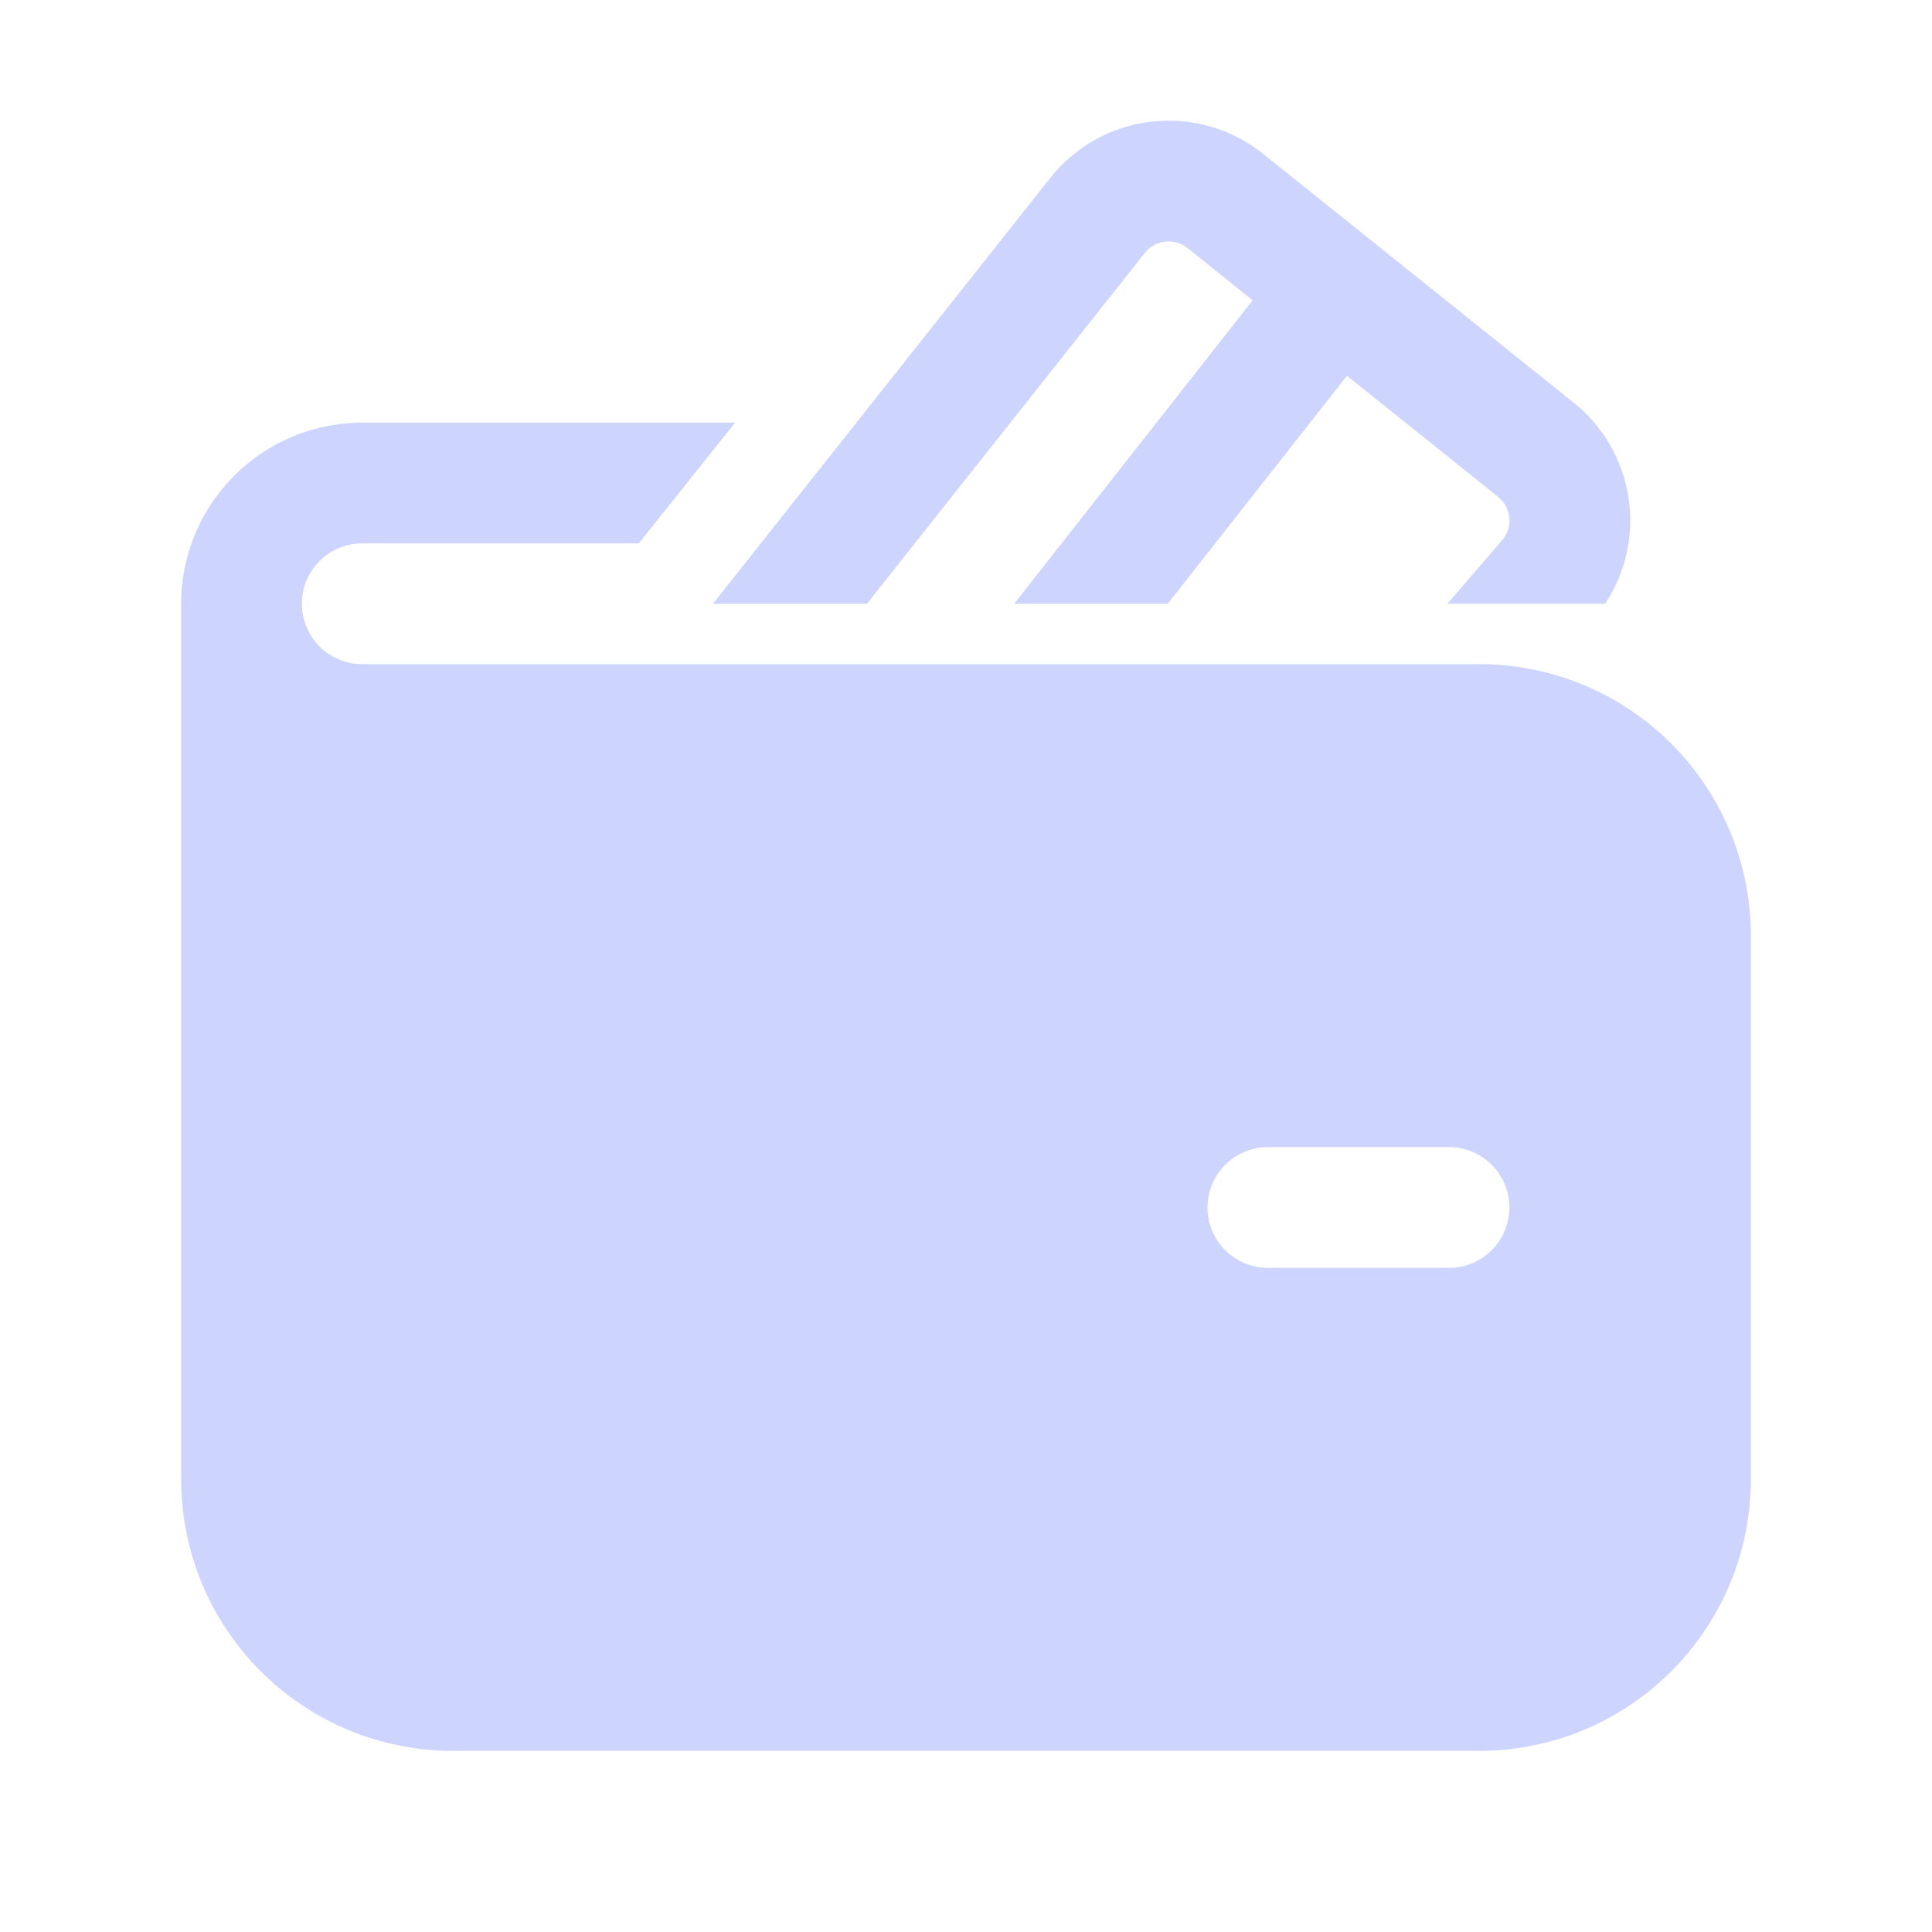 <svg width="32" height="32" viewBox="0 0 32 32" fill="none" xmlns="http://www.w3.org/2000/svg">
<path d="M19.668 4.108C19.616 4.067 19.557 4.036 19.494 4.018C19.431 3.999 19.364 3.994 19.299 4.001C19.233 4.009 19.17 4.029 19.112 4.061C19.055 4.093 19.004 4.136 18.963 4.188L14.36 10H11.809L17.396 2.946C17.601 2.688 17.854 2.472 18.142 2.312C18.43 2.153 18.747 2.051 19.074 2.014C19.401 1.977 19.733 2.005 20.049 2.096C20.366 2.187 20.661 2.34 20.918 2.546L26.065 6.669C26.552 7.059 26.875 7.617 26.972 8.233C27.068 8.849 26.931 9.479 26.587 9.999H23.973L24.88 8.947C24.924 8.896 24.957 8.837 24.978 8.773C24.998 8.709 25.006 8.641 24.999 8.574C24.993 8.508 24.974 8.443 24.942 8.383C24.91 8.324 24.866 8.272 24.814 8.23L22.31 6.224L19.342 10H16.798L20.748 4.974L19.668 4.108V4.108ZM6 7C5.204 7 4.441 7.316 3.879 7.879C3.316 8.441 3 9.204 3 10V24.5C3 25.694 3.474 26.838 4.318 27.682C5.162 28.526 6.307 29 7.5 29H24.5C25.694 29 26.838 28.526 27.682 27.682C28.526 26.838 29 25.694 29 24.5V15.5C29 14.306 28.526 13.162 27.682 12.318C26.838 11.474 25.694 11 24.5 11H6C5.735 11 5.48 10.895 5.293 10.707C5.105 10.52 5 10.265 5 10C5 9.735 5.105 9.48 5.293 9.293C5.48 9.105 5.735 9 6 9H10.58L12.176 7H6ZM21 19H24C24.265 19 24.52 19.105 24.707 19.293C24.895 19.48 25 19.735 25 20C25 20.265 24.895 20.52 24.707 20.707C24.52 20.895 24.265 21 24 21H21C20.735 21 20.48 20.895 20.293 20.707C20.105 20.52 20 20.265 20 20C20 19.735 20.105 19.48 20.293 19.293C20.48 19.105 20.735 19 21 19Z" fill="#CDD5FF"/>
</svg>

